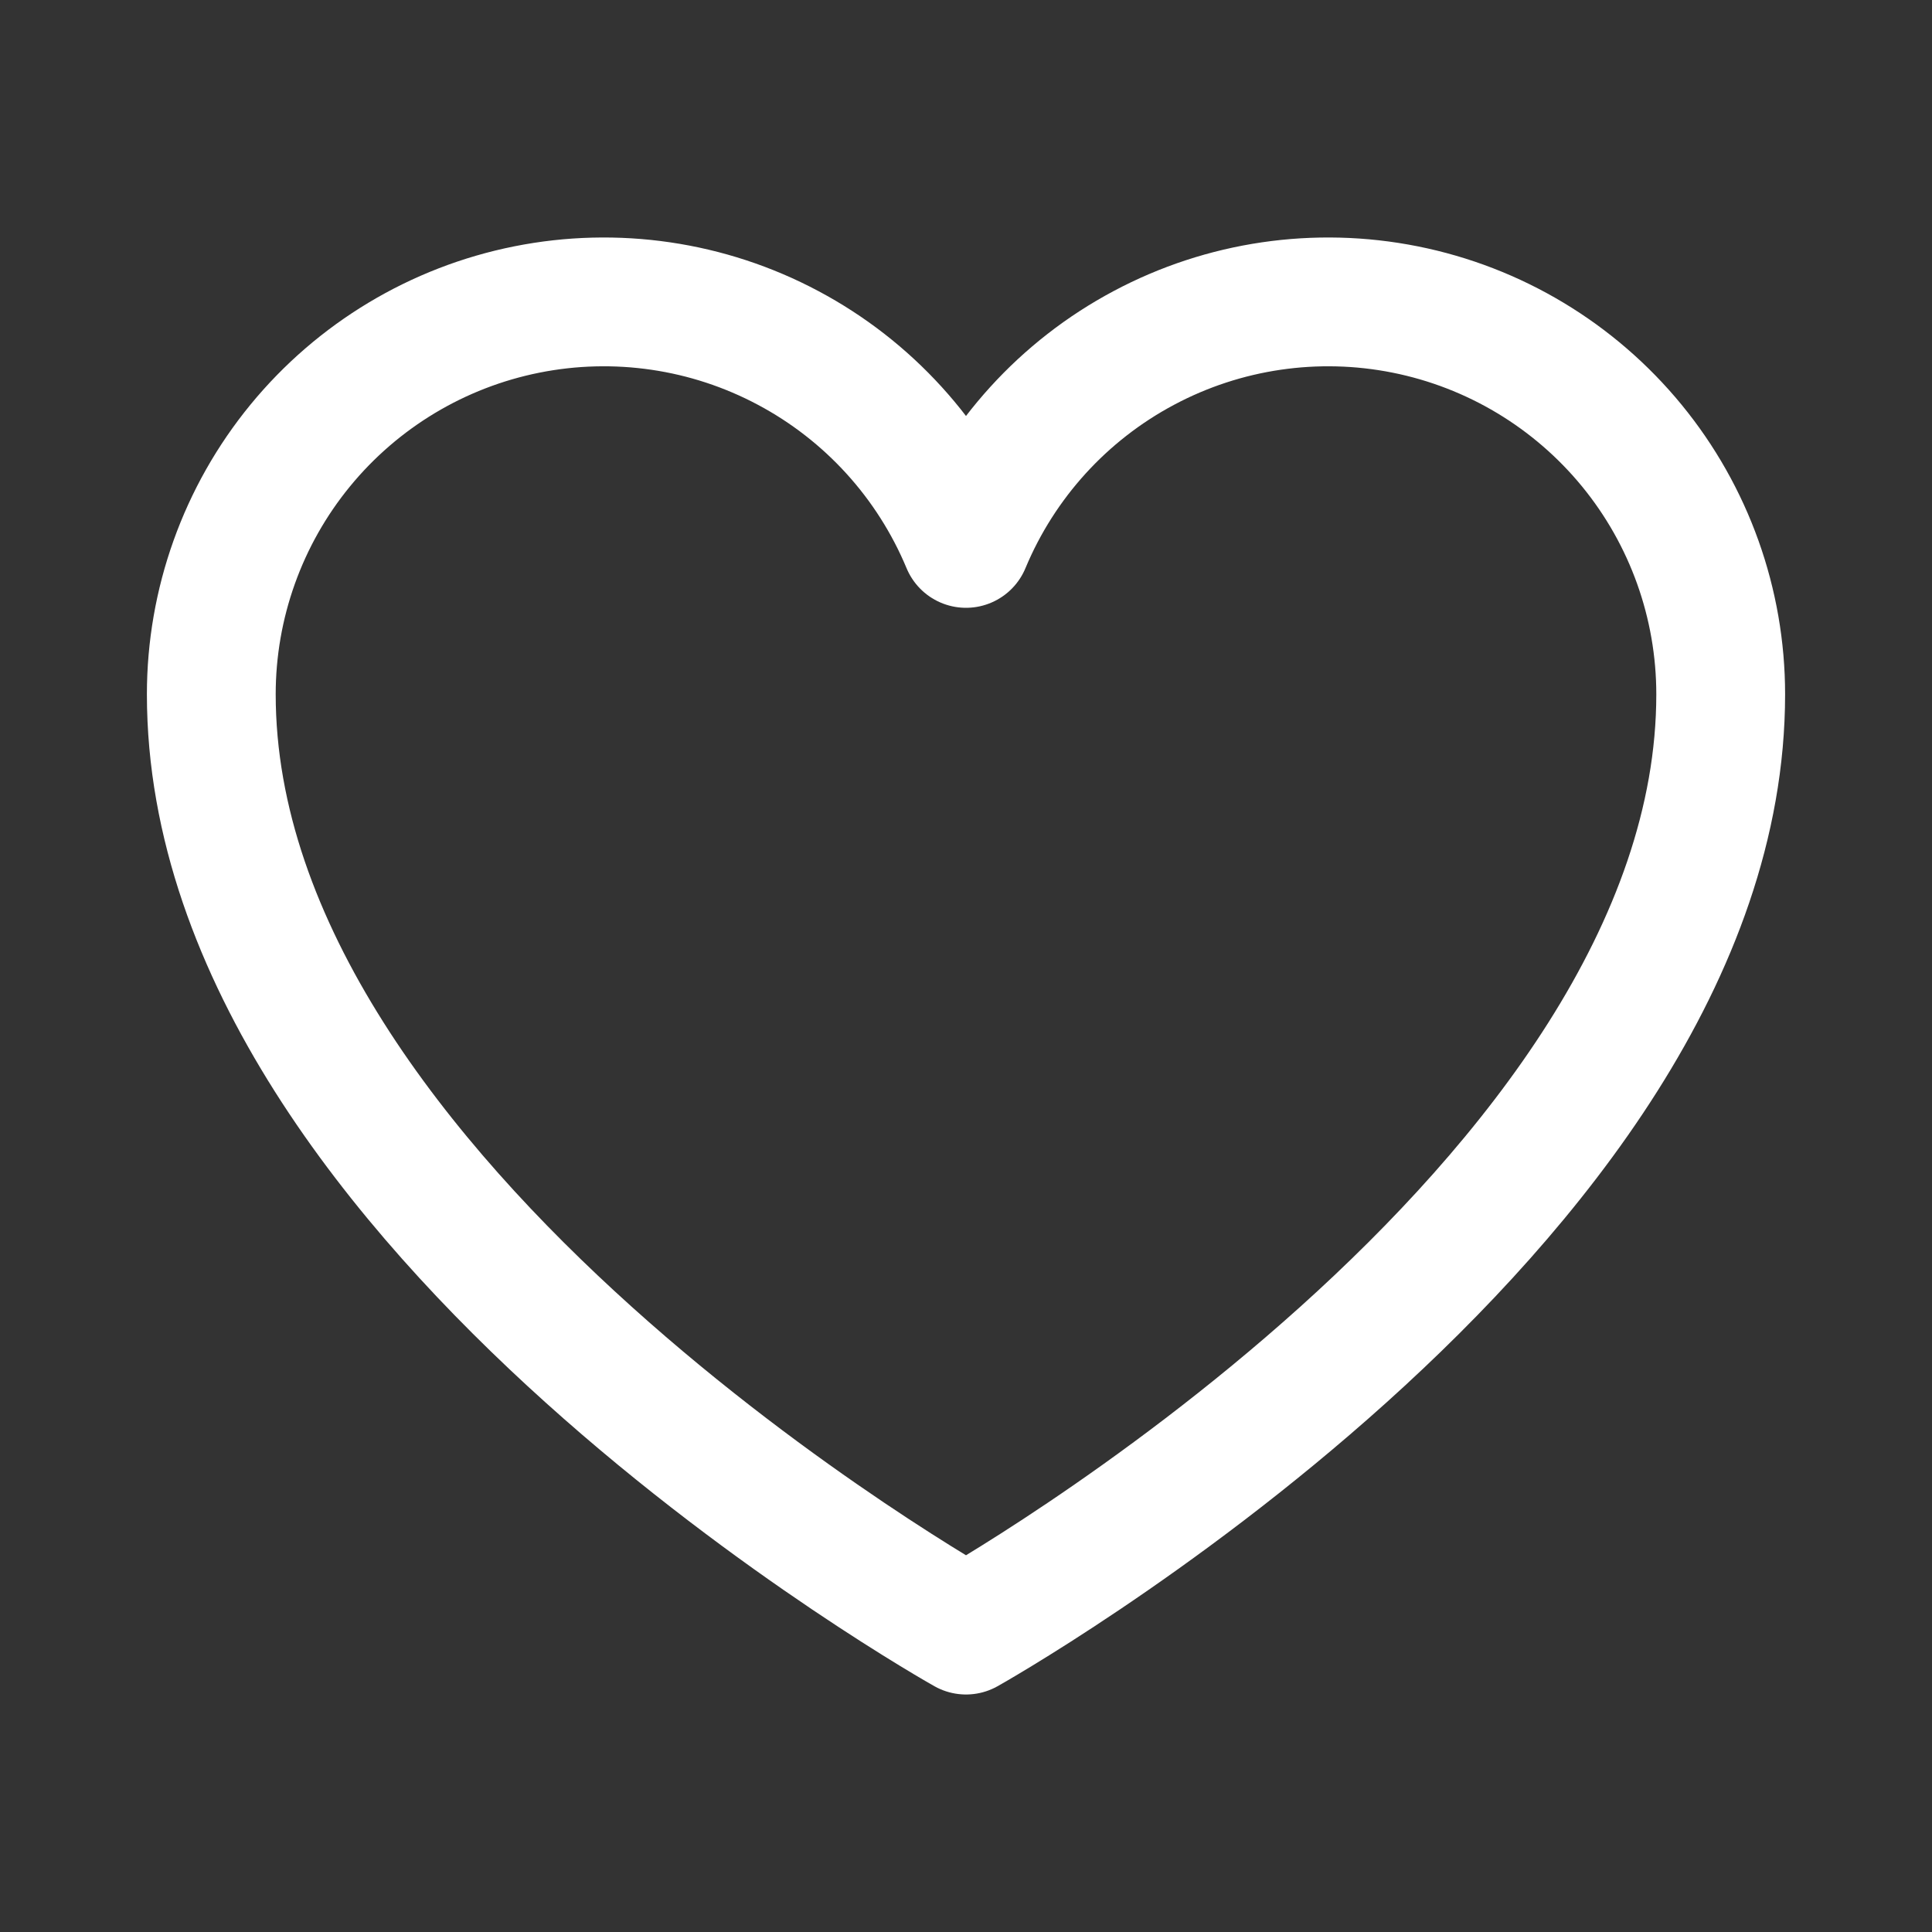 <svg width="30" height="30" viewBox="0 0 30 30" fill="none" xmlns="http://www.w3.org/2000/svg">
<rect x="0" y="0" width="30" height="30" fill="#333333" stroke="none"/>
<g id="Icon/Regular/Heart">
<path id="Vector" d="M15 25.312C15 25.312 3.281 18.75 3.281 10.781C3.281 9.373 3.769 8.007 4.662 6.918C5.556 5.828 6.799 5.082 8.18 4.806C9.561 4.53 10.996 4.74 12.239 5.403C13.483 6.065 14.458 7.137 15 8.438V8.438C15.542 7.137 16.517 6.065 17.761 5.403C19.004 4.74 20.439 4.53 21.82 4.806C23.201 5.082 24.444 5.828 25.338 6.918C26.231 8.007 26.719 9.373 26.719 10.781C26.719 18.75 15 25.312 15 25.312Z" stroke="white" stroke-width="2" stroke-linecap="round" stroke-linejoin="round"/>
</g>
</svg>
